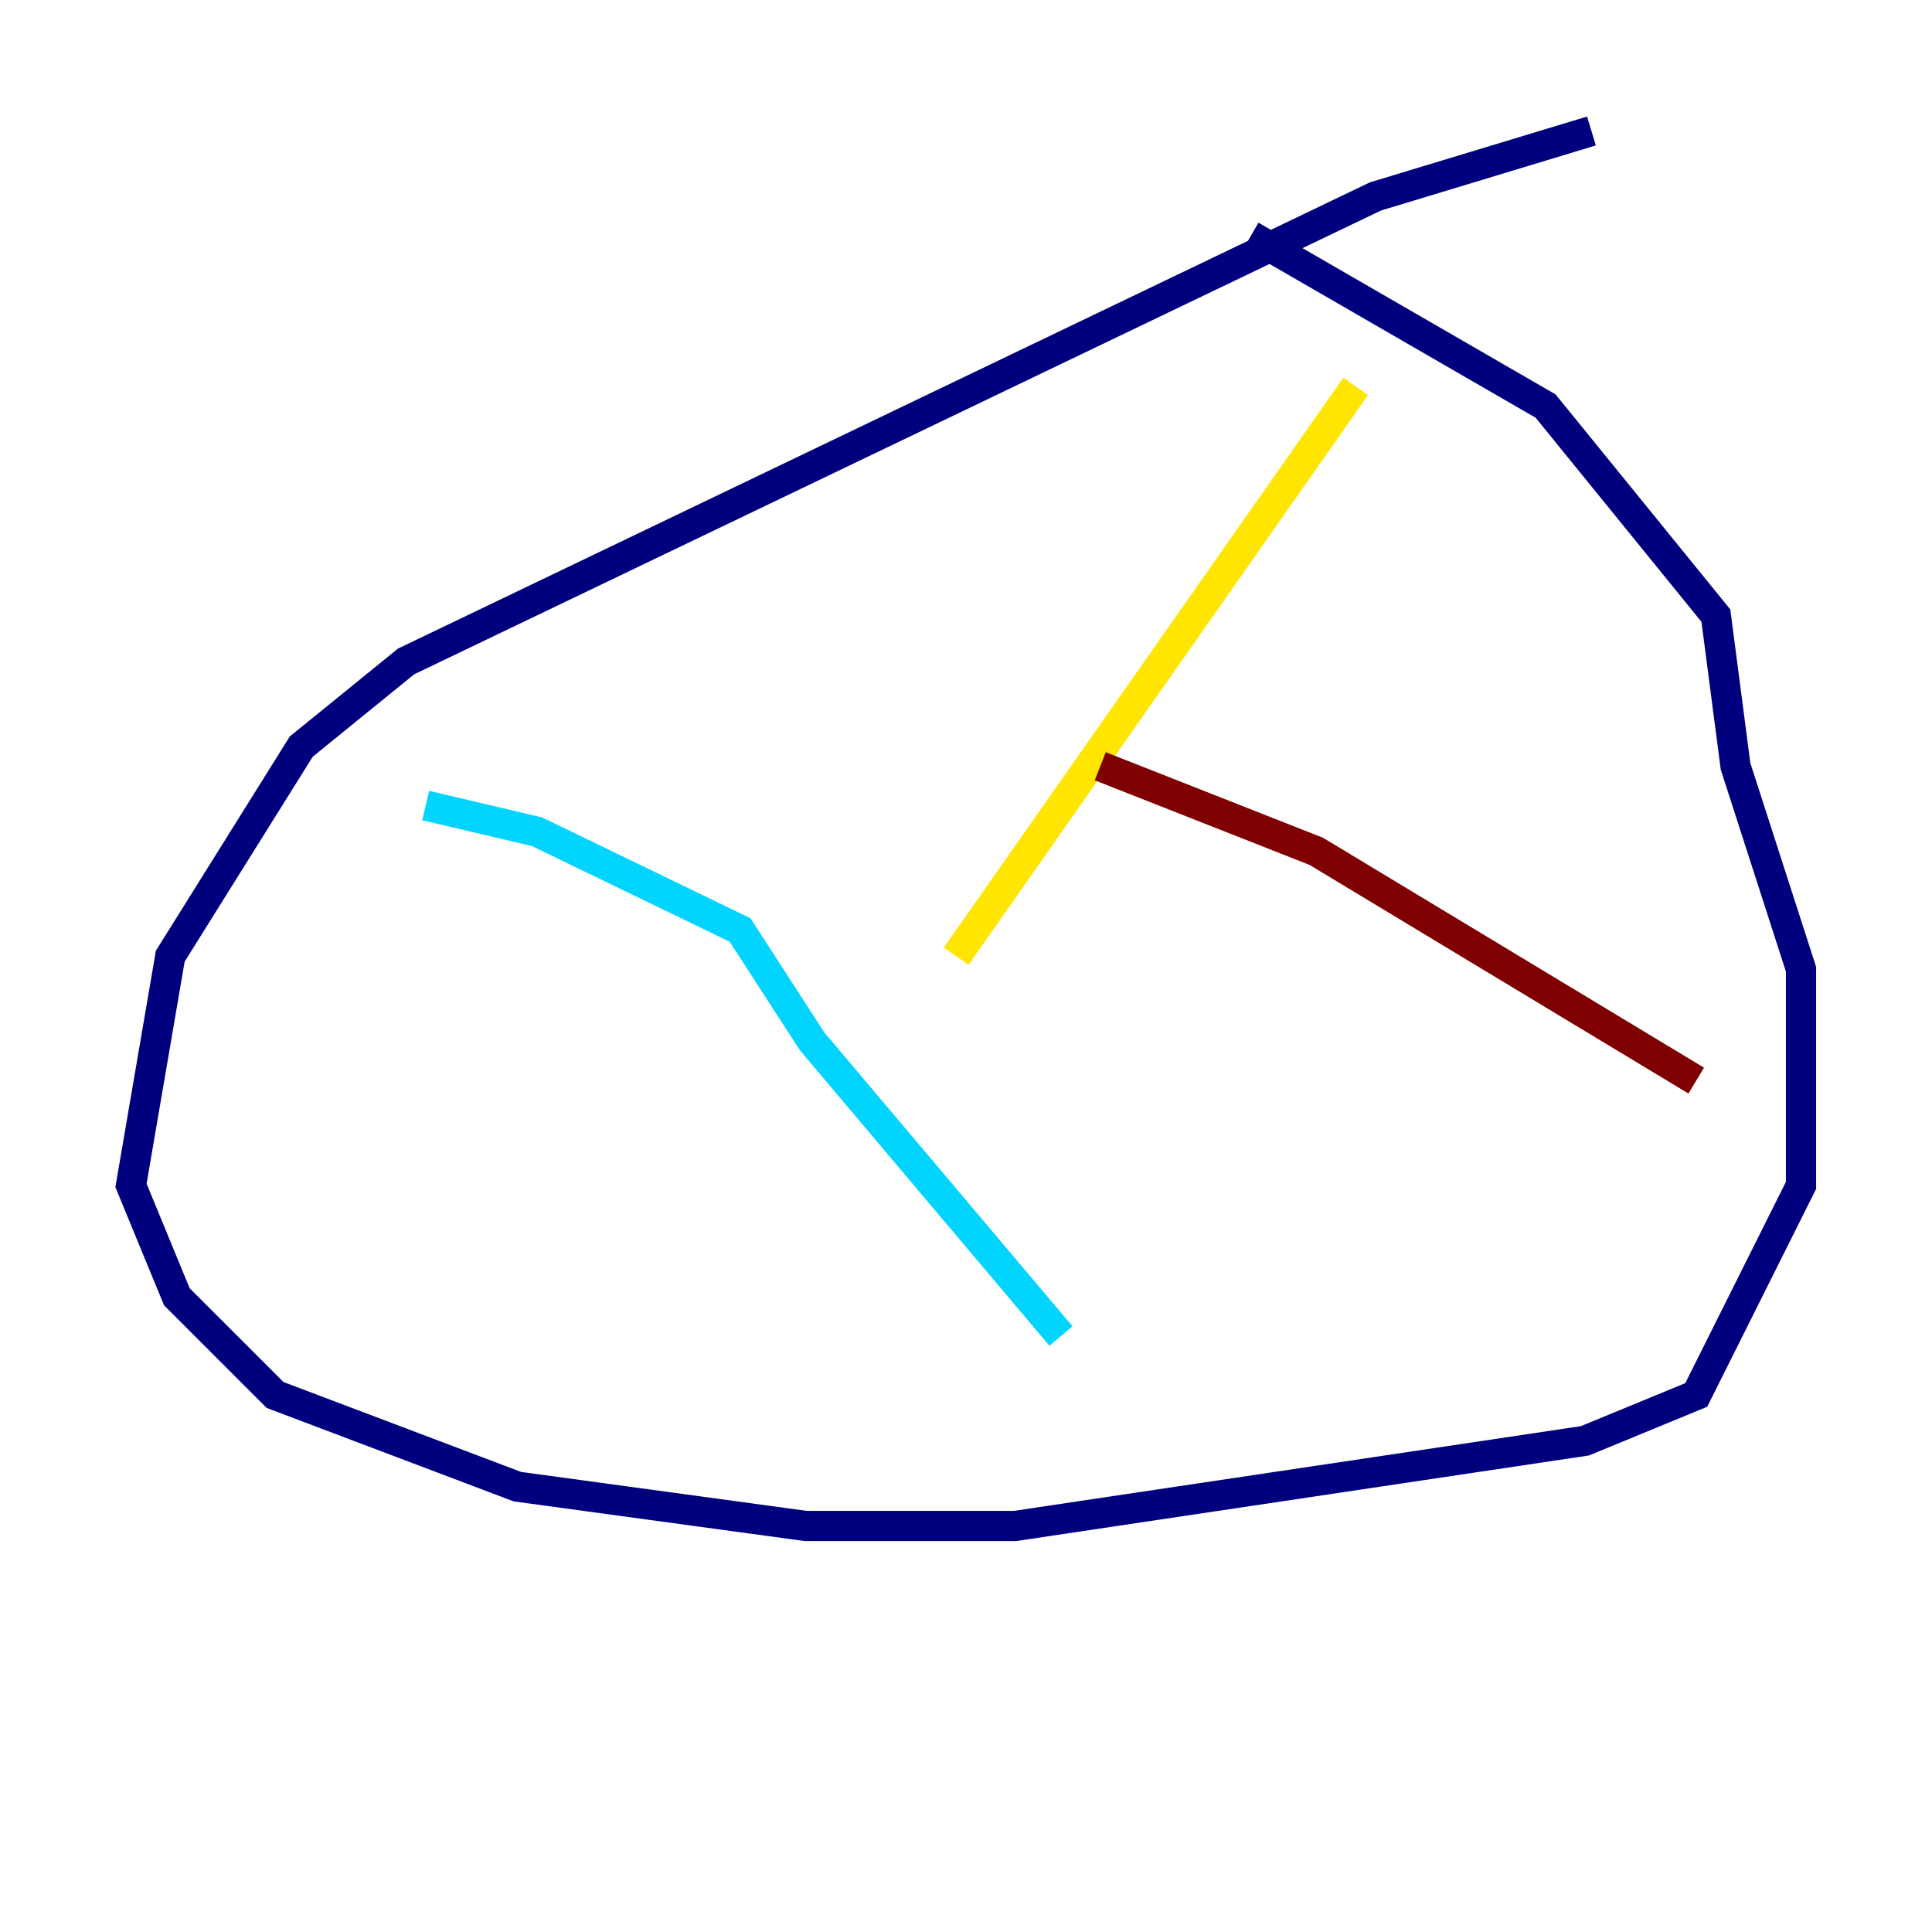 <?xml version="1.0" encoding="utf-8" ?>
<svg baseProfile="tiny" height="128" version="1.2" viewBox="0,0,128,128" width="128" xmlns="http://www.w3.org/2000/svg" xmlns:ev="http://www.w3.org/2001/xml-events" xmlns:xlink="http://www.w3.org/1999/xlink"><defs /><polyline fill="none" points="105.437,8.678 91.119,13.017 26.902,43.824 19.959,49.464 11.281,63.349 8.678,78.536 11.715,85.912 18.224,92.42 34.278,98.495 53.37,101.098 67.254,101.098 105.003,95.458 112.38,92.42 119.322,78.536 119.322,64.217 114.983,50.766 113.681,40.786 102.4,26.902 82.875,15.62" stroke="#00007f" stroke-width="2" /><polyline fill="none" points="28.203,53.37 35.58,55.105 49.031,61.614 53.803,68.99 70.291,88.515" stroke="#00d4ff" stroke-width="2" /><polyline fill="none" points="89.817,25.6 63.349,63.349" stroke="#ffe500" stroke-width="2" /><polyline fill="none" points="72.895,50.766 87.214,56.407 112.38,71.593" stroke="#7f0000" stroke-width="2" /></svg>